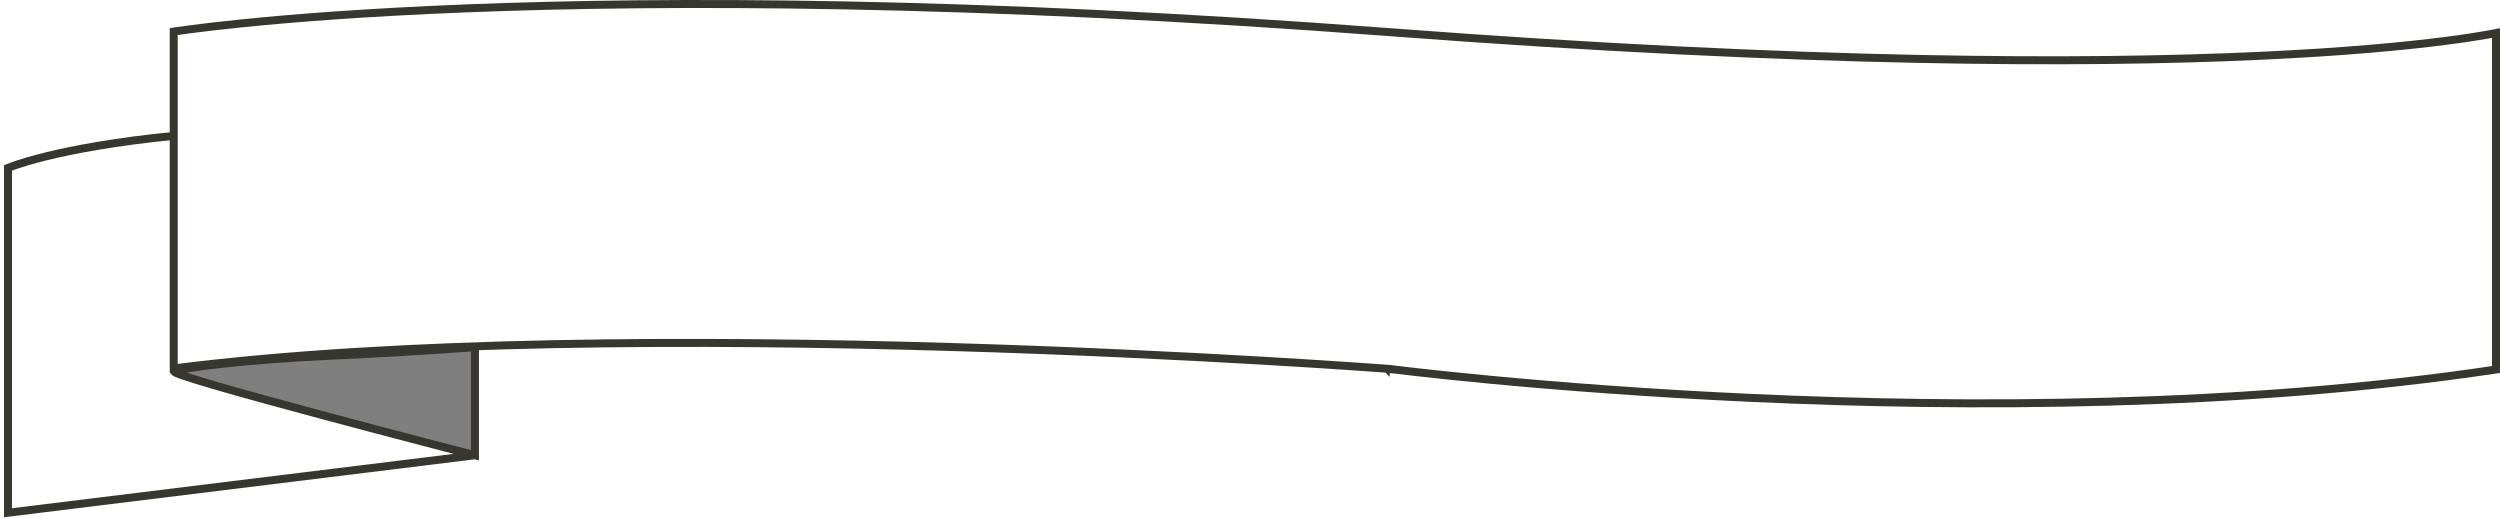 <svg width="313" height="65" viewBox="0 0 313 65" fill="none" xmlns="http://www.w3.org/2000/svg">
<path d="M173.974 46.693L174.039 46.197L174.026 46.195L174.013 46.194L173.974 46.693ZM173.974 46.693C174.039 46.197 174.039 46.197 174.039 46.197L174.042 46.197L174.052 46.199L174.092 46.204L174.254 46.224C174.397 46.242 174.611 46.269 174.893 46.303C175.456 46.371 176.292 46.471 177.378 46.594C179.551 46.839 182.727 47.18 186.739 47.558C194.764 48.314 206.13 49.222 219.497 49.828C246.116 51.033 280.646 51.037 312.499 46.263V4.139C312.229 4.193 311.868 4.261 311.41 4.342C310.261 4.545 308.506 4.825 306.075 5.135C301.213 5.757 293.644 6.501 282.803 6.997C261.121 7.99 226.344 7.989 173.937 4.023C121.564 0.059 83.403 0.06 58.34 1.05C45.809 1.545 36.552 2.288 30.43 2.907C27.37 3.216 25.093 3.494 23.583 3.695C22.828 3.795 22.264 3.876 21.89 3.932C21.841 3.939 21.795 3.946 21.752 3.952V46.125C50.155 42.521 88.071 42.528 118.944 43.44C134.488 43.899 148.254 44.588 158.134 45.161C163.074 45.448 167.043 45.706 169.778 45.893C171.145 45.986 172.203 46.062 172.92 46.114C173.278 46.14 173.551 46.16 173.735 46.173L173.942 46.189L173.995 46.193L174.008 46.194L174.011 46.194C174.012 46.194 174.013 46.194 173.974 46.693Z" stroke="#37372F"/>
<path d="M59.465 43.5V57C59.465 57 20.681 47 21.839 46.5C22.997 46 31.055 45.002 42.099 44.5C53.098 44 58.307 43.5 59.465 43.5Z" fill="black" fill-opacity="0.5"/>
<path d="M21.839 17C6.789 18.5 1 21.025 1 21.025V64.194L59.465 57M59.465 57V43.5C58.307 43.5 53.098 44 42.099 44.5C31.055 45.002 22.997 46 21.839 46.5C20.681 47 59.465 57 59.465 57Z" stroke="#37372F"/>
</svg>
